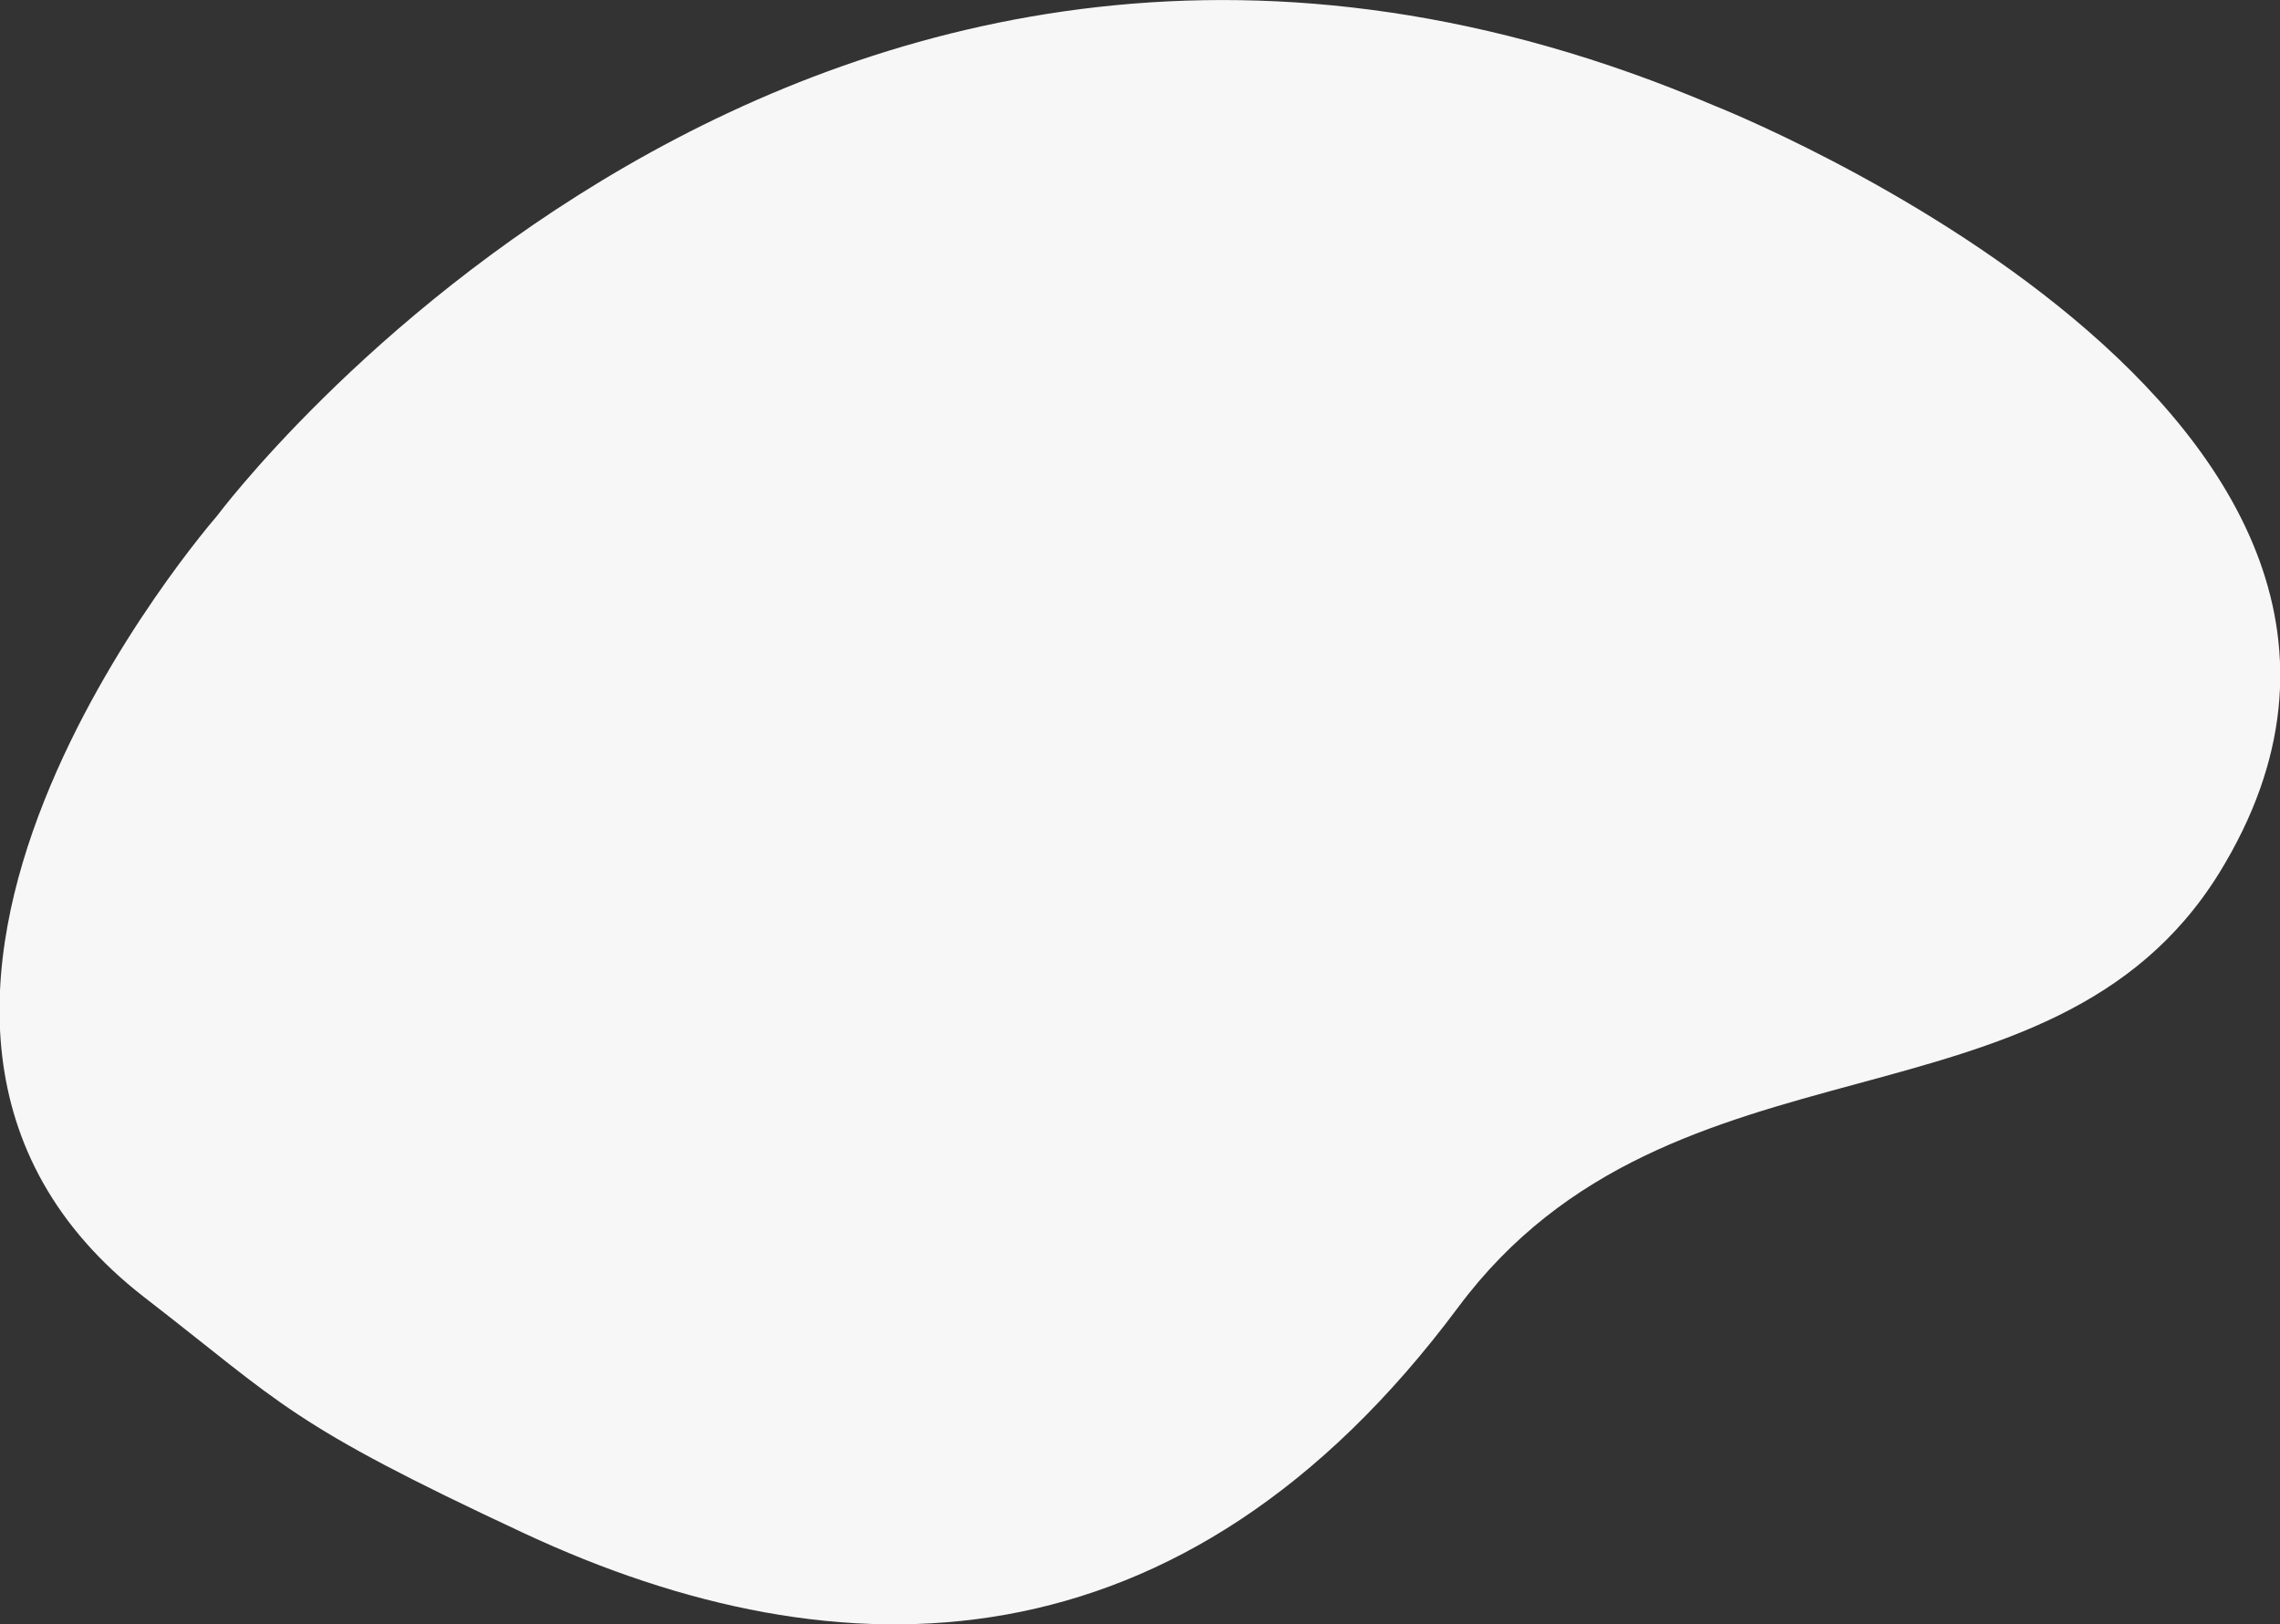 <svg xmlns="http://www.w3.org/2000/svg" viewBox="0 0 212.36 151.32"><rect x="0" y="0" width="212.36" height="151.32" fill="#333333" stroke="none"/><defs><style>.cls-1{fill:#f7f7f7;}</style></defs><g id="Layer_2" data-name="Layer 2"><g id="Option_1" data-name="Option 1"><path class="cls-1" d="M159.67,9.84s73.35,28.89,47,71.53C191,106.61,155.76,95,135.83,121.76c-25.71,34.55-57.56,34.81-87,21.08-22.07-10.3-22.35-11.91-35.4-22-33.85-26.28,6.76-72.75,6.76-72.75S75.39-26.12,159.67,9.84Z"/></g></g></svg>